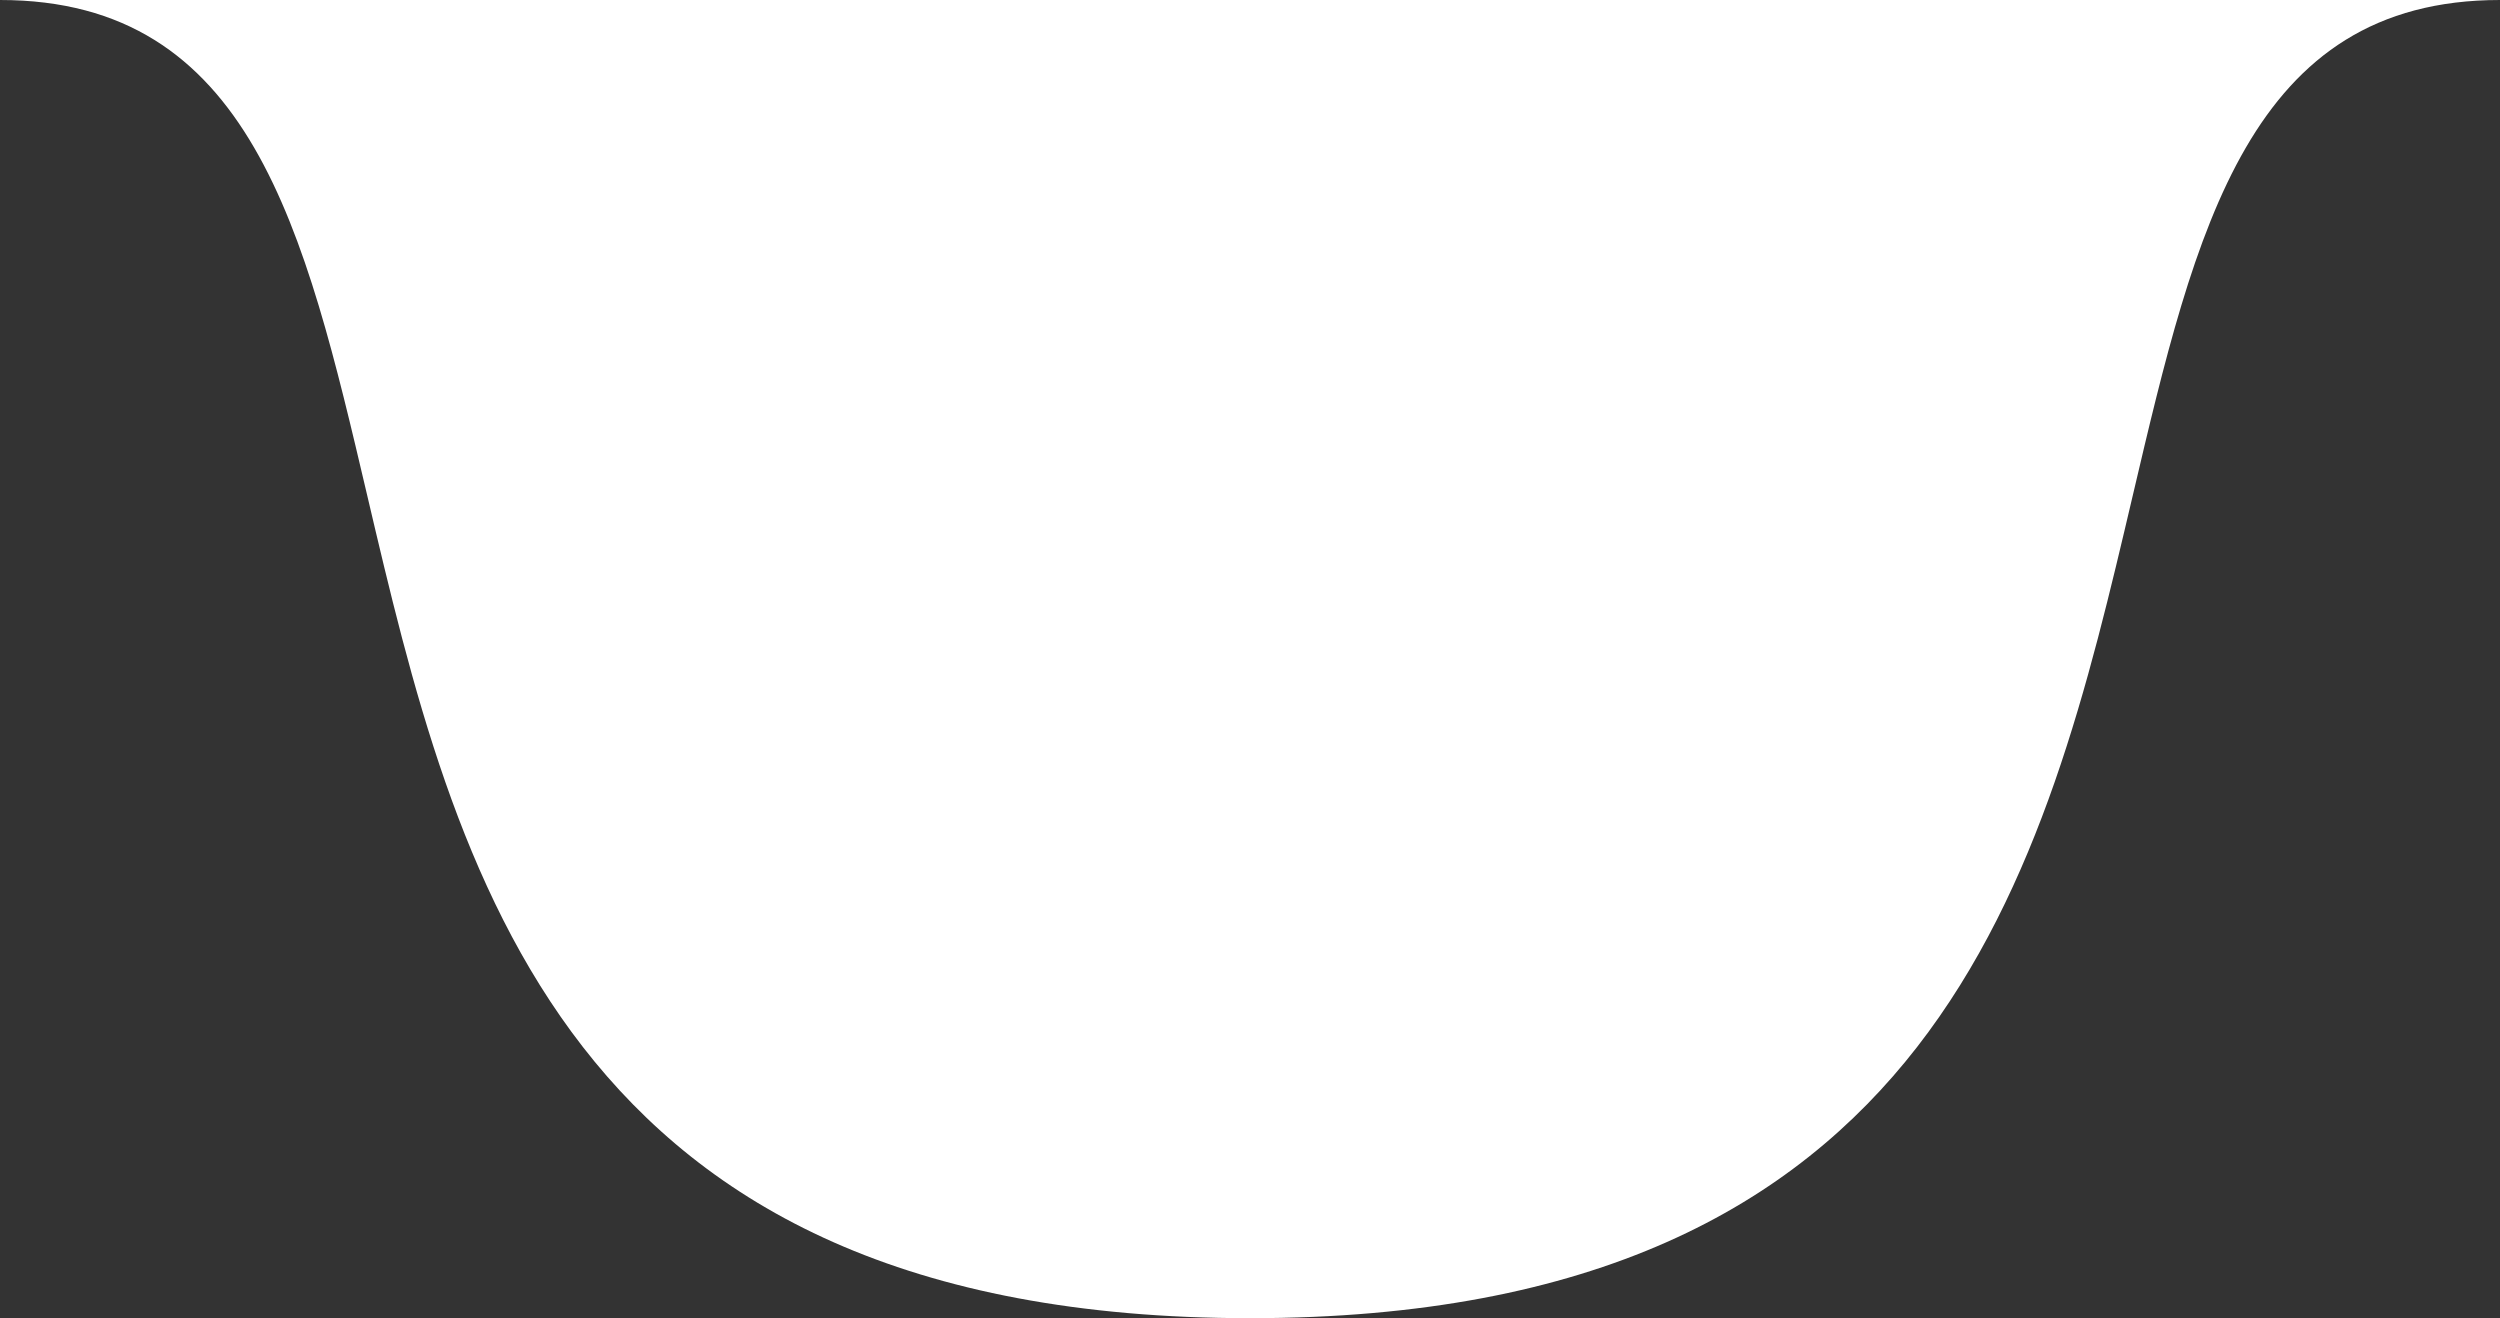 <svg width="220" height="116" viewBox="0 0 220 116" fill="none" xmlns="http://www.w3.org/2000/svg" xmlns:xlink="http://www.w3.org/1999/xlink">
<rect x="0" y="0" width="220" height="116" fill="#333333" stroke="none"/>
<path d="M0,0C22.076,0 26.802,20.125 32.318,43.611C40.044,76.509 49.319,116 110,116C170.681,116 179.956,76.509 187.682,43.611C193.198,20.125 197.924,0 220,0L0,0Z" clip-rule="evenodd" fill-rule="evenodd" fill="#FFFFFF"/>
</svg>
